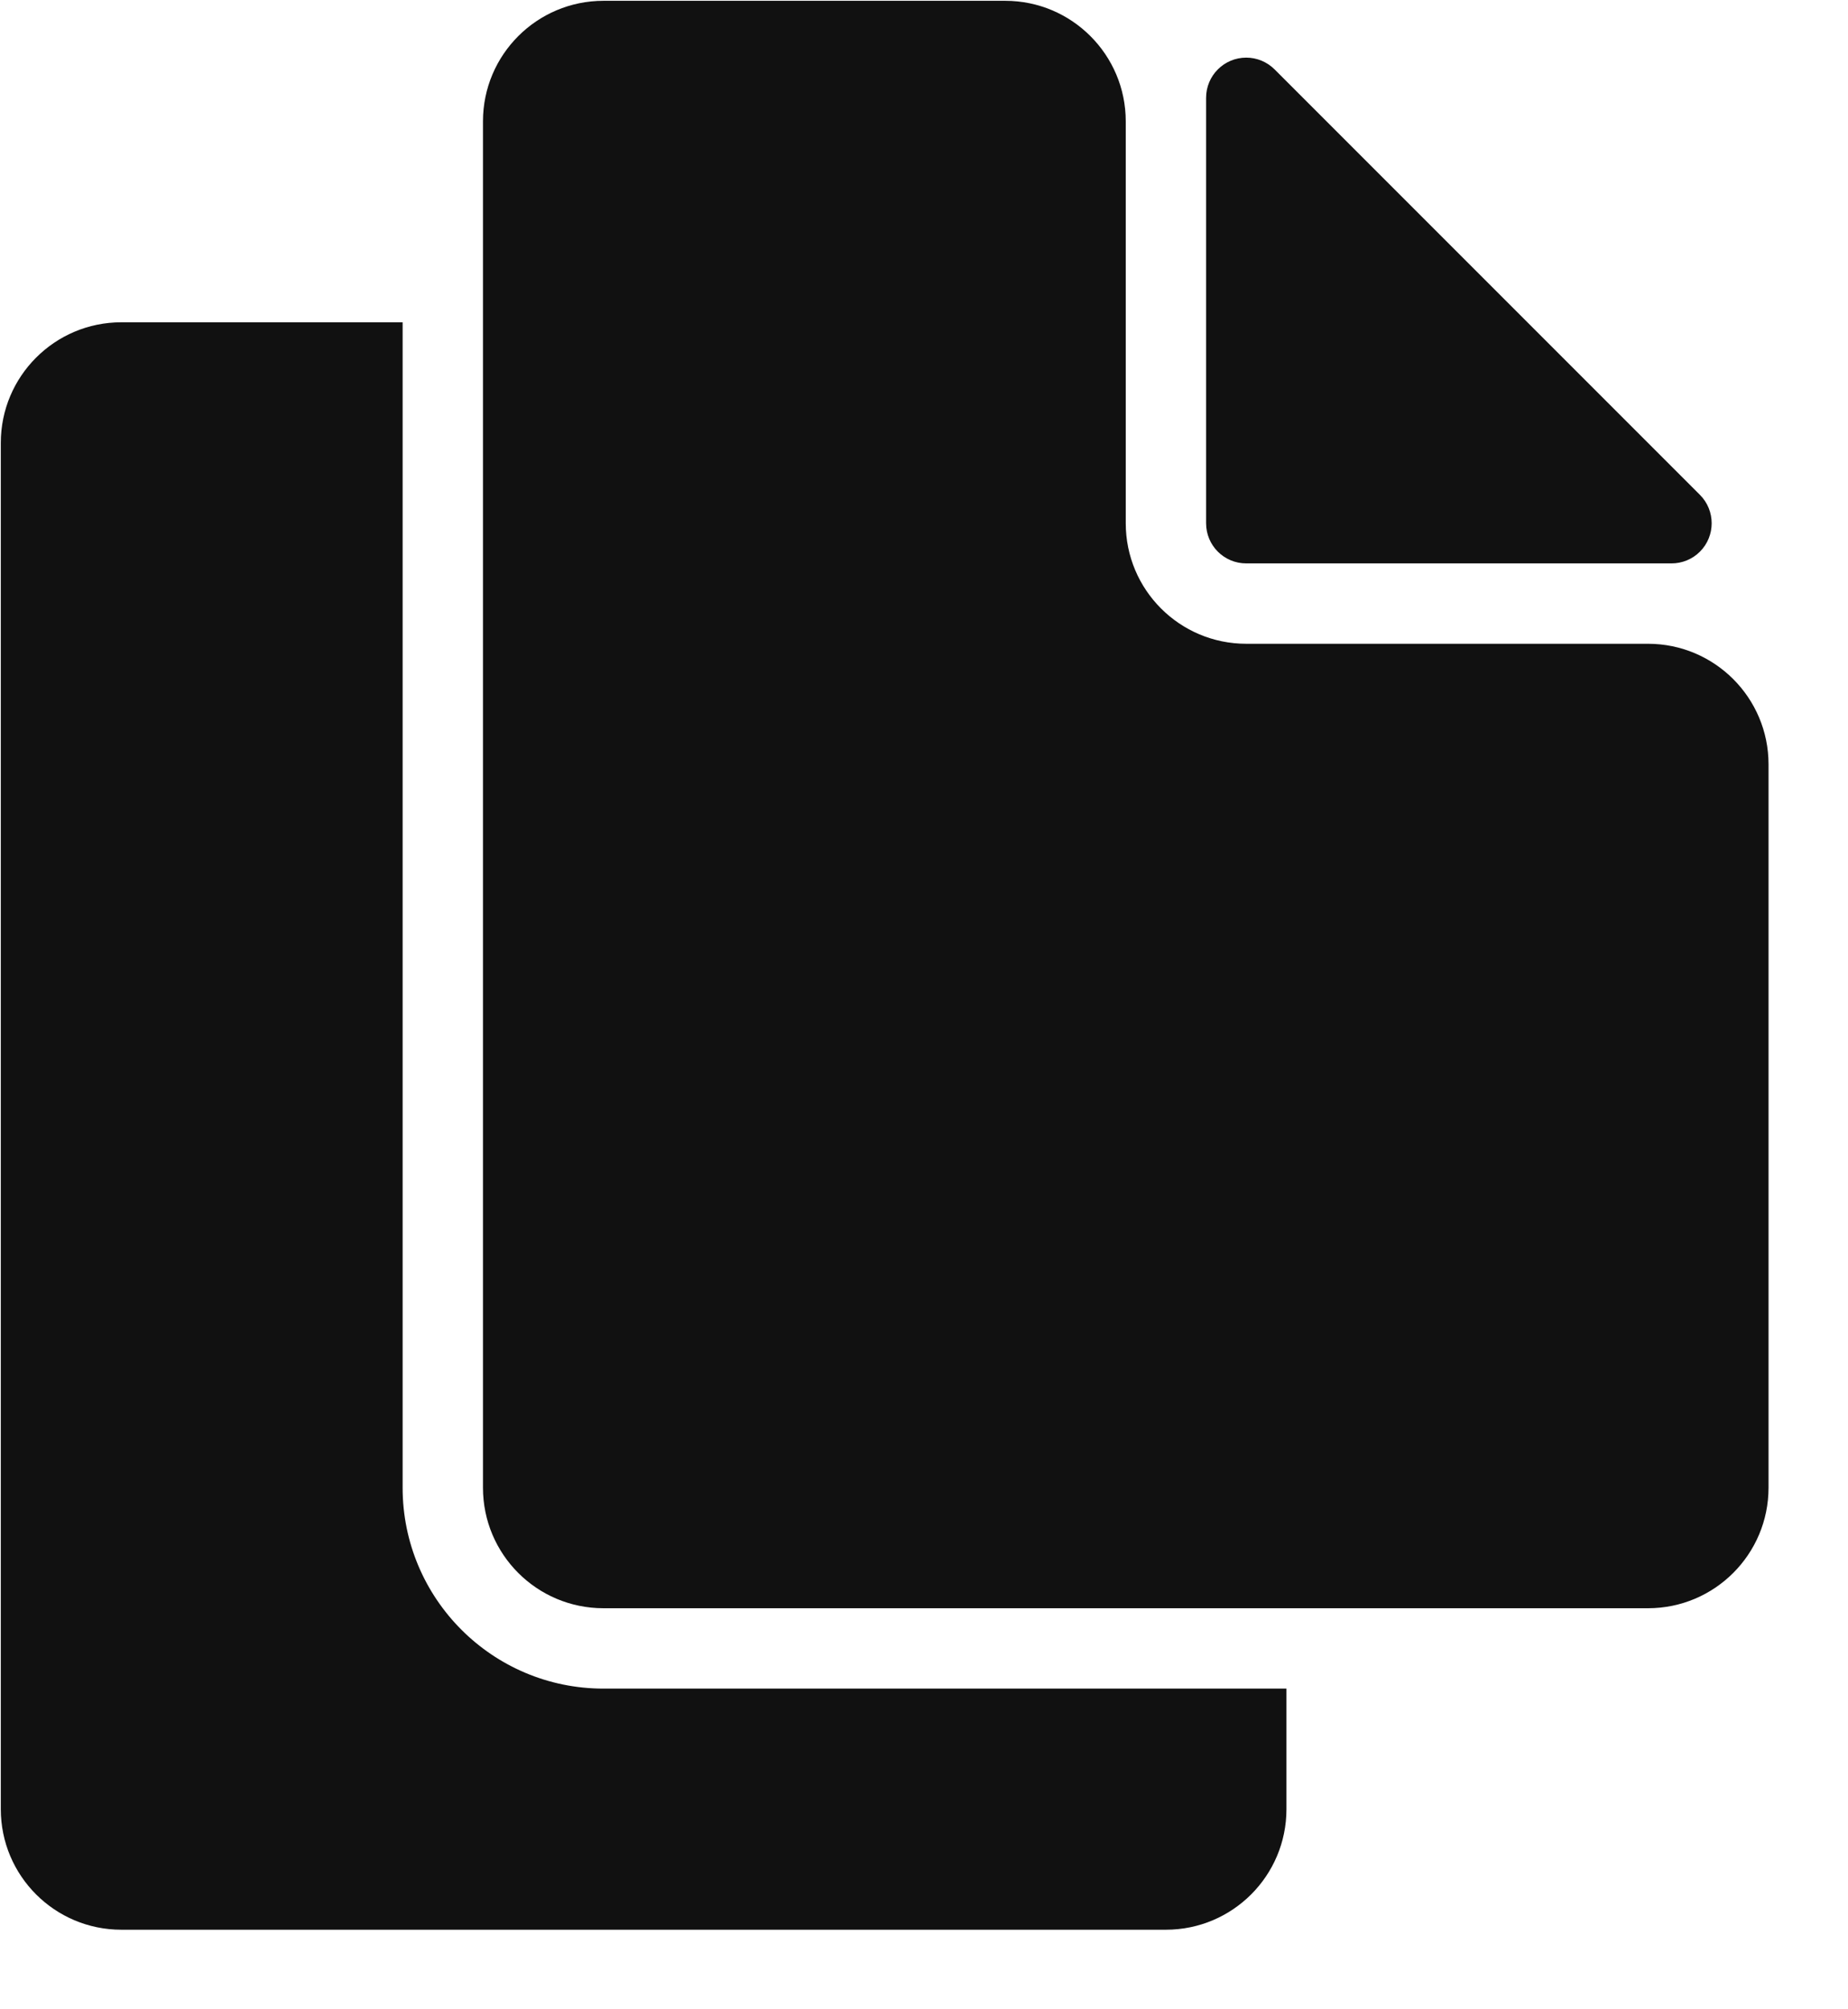 <svg width="23" height="25" viewBox="0 0 23 25" fill="none" xmlns="http://www.w3.org/2000/svg">
<path fill-rule="evenodd" clip-rule="evenodd" d="M14.511 24.01H1.51C0.682 24.01 0.01 23.339 0.01 22.51V5.51C0.01 4.682 0.682 4.01 1.51 4.01H5.011V18.51C5.011 19.891 6.13 21.01 7.511 21.01H16.011V22.51C16.011 23.339 15.339 24.01 14.511 24.01H14.511H14.511ZM15.511 7.01C15.234 7.01 15.011 6.787 15.011 6.51V1.218V1.217C15.011 0.941 15.234 0.717 15.511 0.717C15.643 0.717 15.77 0.77 15.864 0.864L21.157 6.157C21.352 6.352 21.352 6.669 21.157 6.864C21.063 6.958 20.936 7.01 20.803 7.01L15.511 7.01ZM22.011 9.51V18.51C22.011 19.339 21.339 20.01 20.511 20.01H7.511C6.682 20.01 6.011 19.339 6.011 18.51V1.51V1.51C6.011 0.682 6.682 0.01 7.511 0.01H12.511C13.339 0.01 14.011 0.682 14.011 1.51V6.51V6.51C14.011 7.339 14.682 8.01 15.511 8.01H20.511H20.511C21.339 8.01 22.011 8.682 22.011 9.51C22.011 9.51 22.011 9.51 22.011 9.51L22.011 9.51Z" fill="#111111"/>
</svg>
